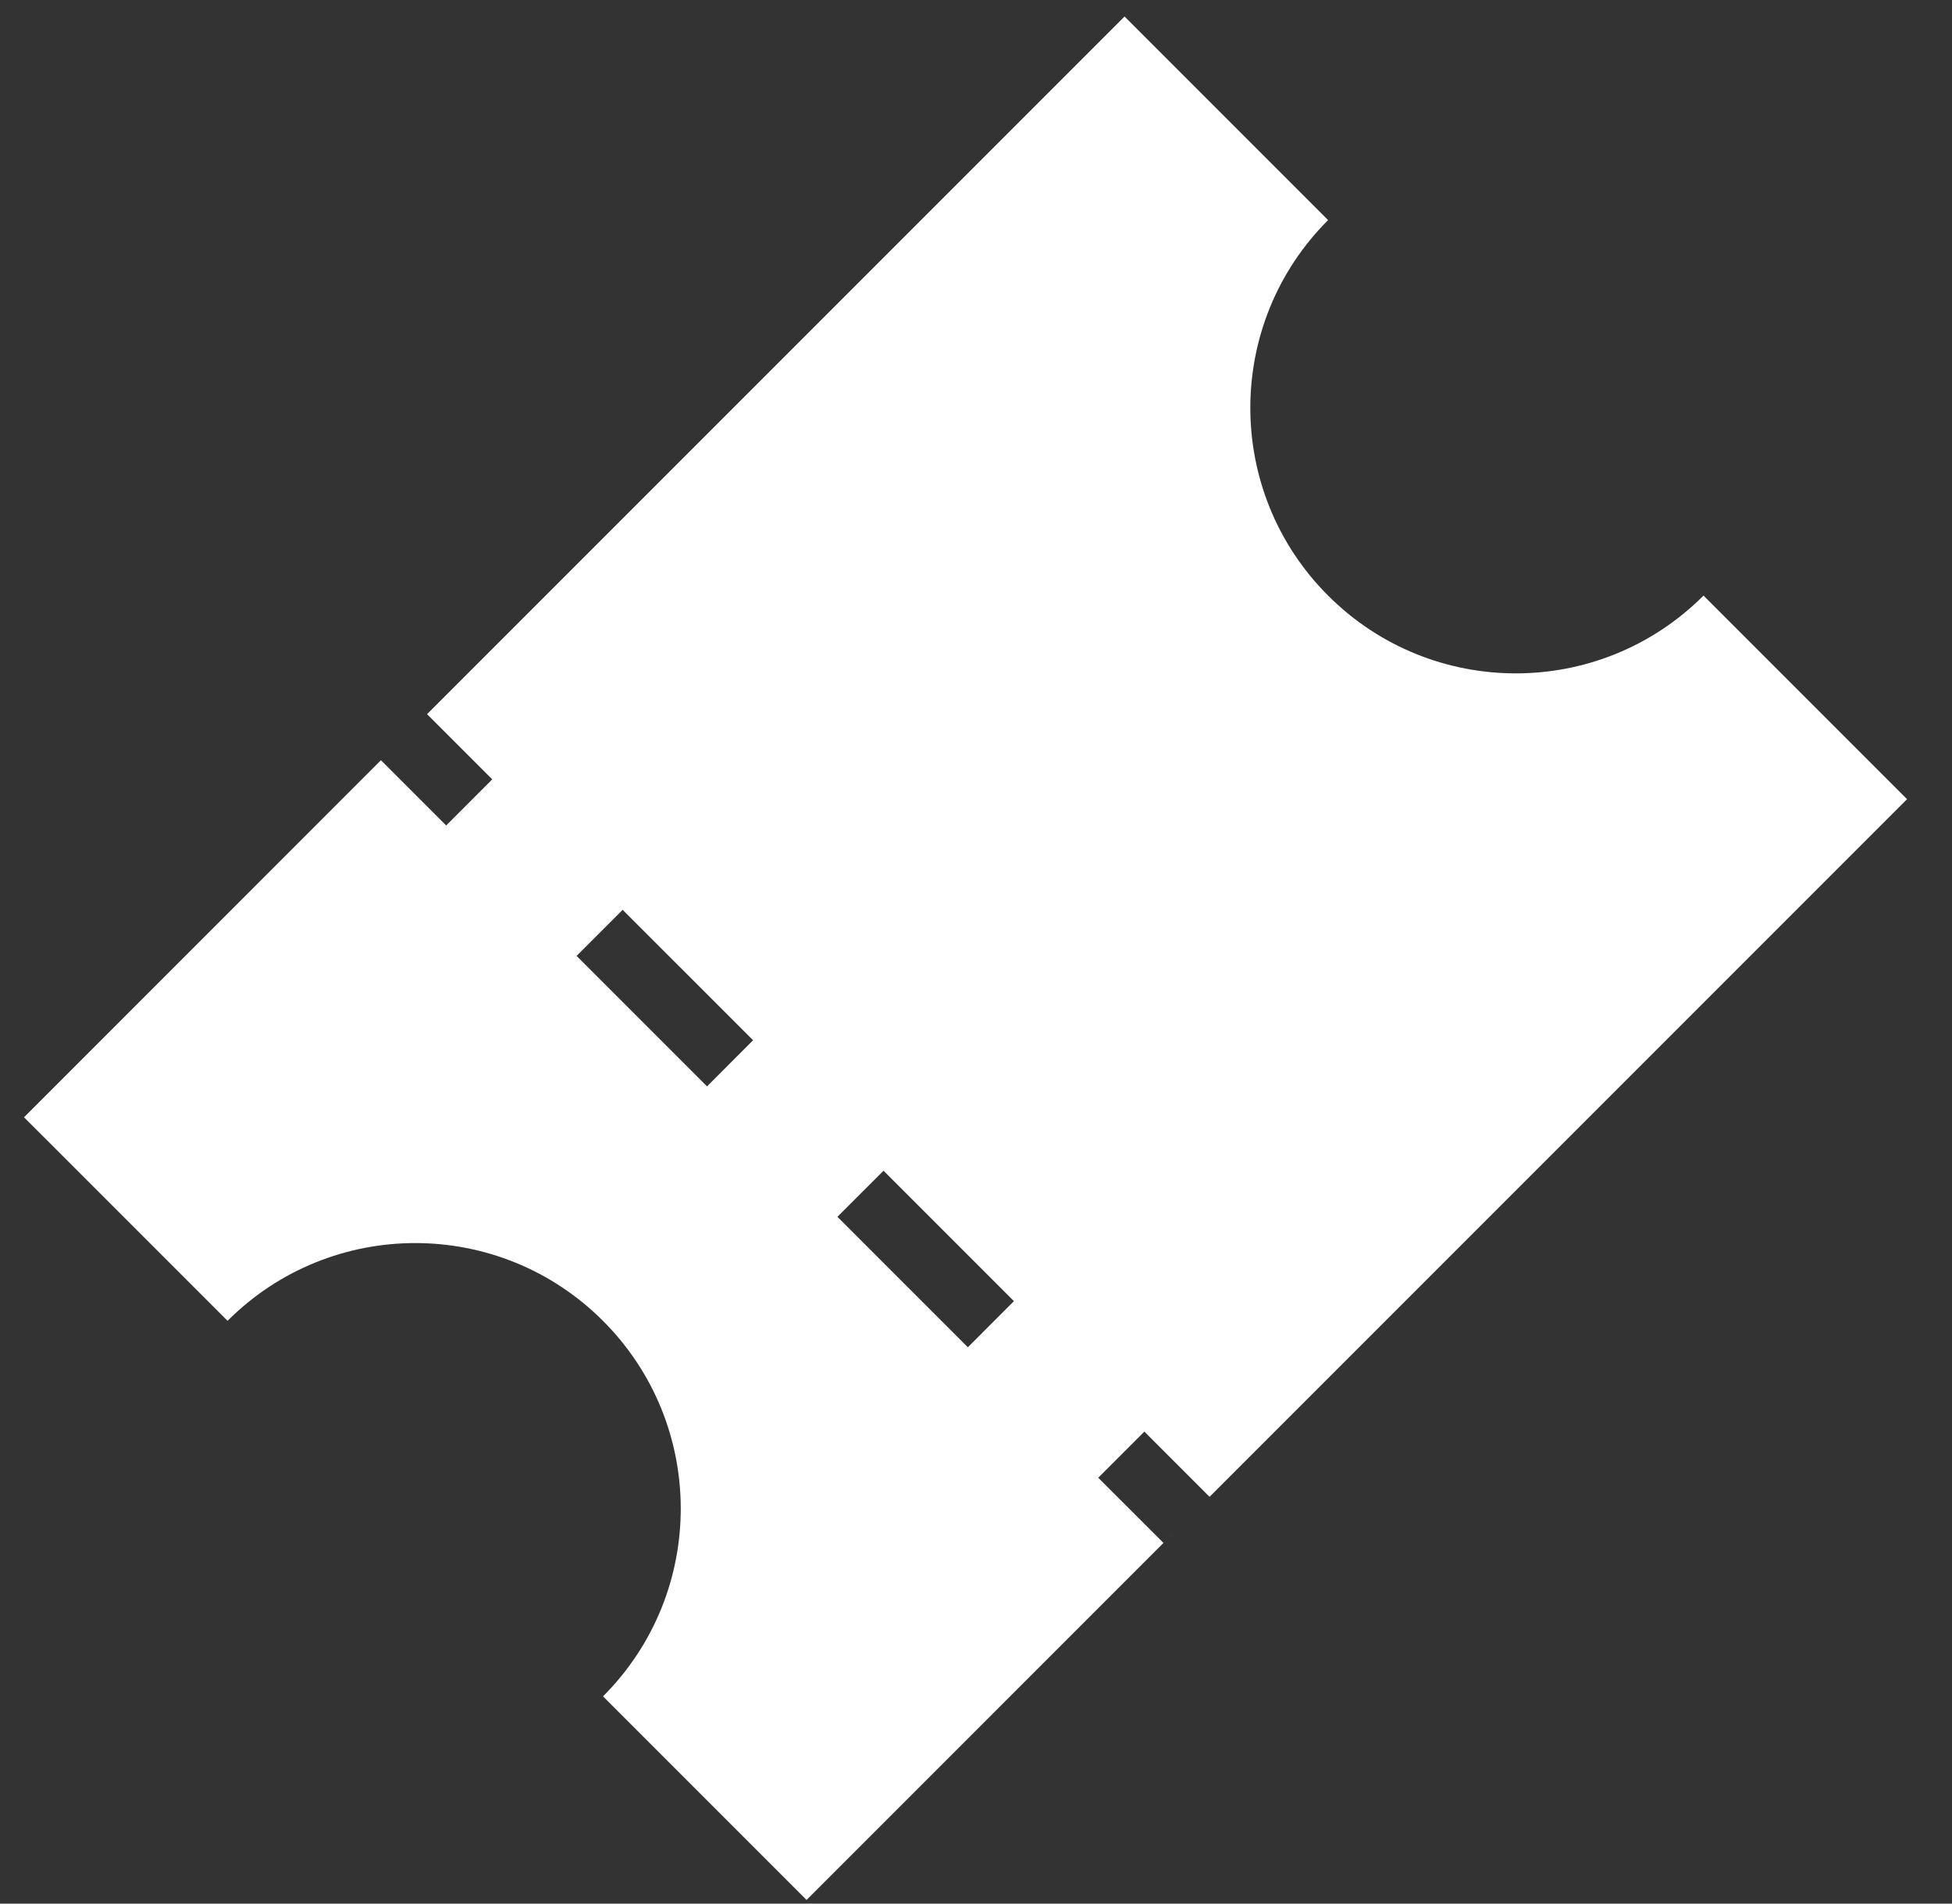 <svg width="40" height="39" viewBox="0 0 40 39" fill="none" xmlns="http://www.w3.org/2000/svg">
<rect x="0" y="0" width="40" height="39" fill="#333333" stroke="none"/>
<path fill-rule="evenodd" clip-rule="evenodd" d="M7.806 15.575L9.143 16.912L10.087 15.967L8.751 14.631L23.044 0.338L27.215 4.509L27.215 4.509C25.09 6.633 25.09 10.078 27.215 12.202C29.339 14.327 32.784 14.327 34.908 12.202L34.908 12.202L39.079 16.373L16.528 38.925L12.357 34.754C14.481 32.629 14.481 29.185 12.356 27.061C10.232 24.936 6.788 24.936 4.663 27.06L0.492 22.89L7.806 15.575ZM11.815 19.584L14.488 22.257L15.432 21.312L12.759 18.64L11.815 19.584ZM17.16 24.929L19.833 27.602L20.777 26.657L18.105 23.985L17.16 24.929ZM22.505 30.275L23.842 31.611L24.786 30.666L23.45 29.33L22.505 30.275Z" fill="white"/>
</svg>
